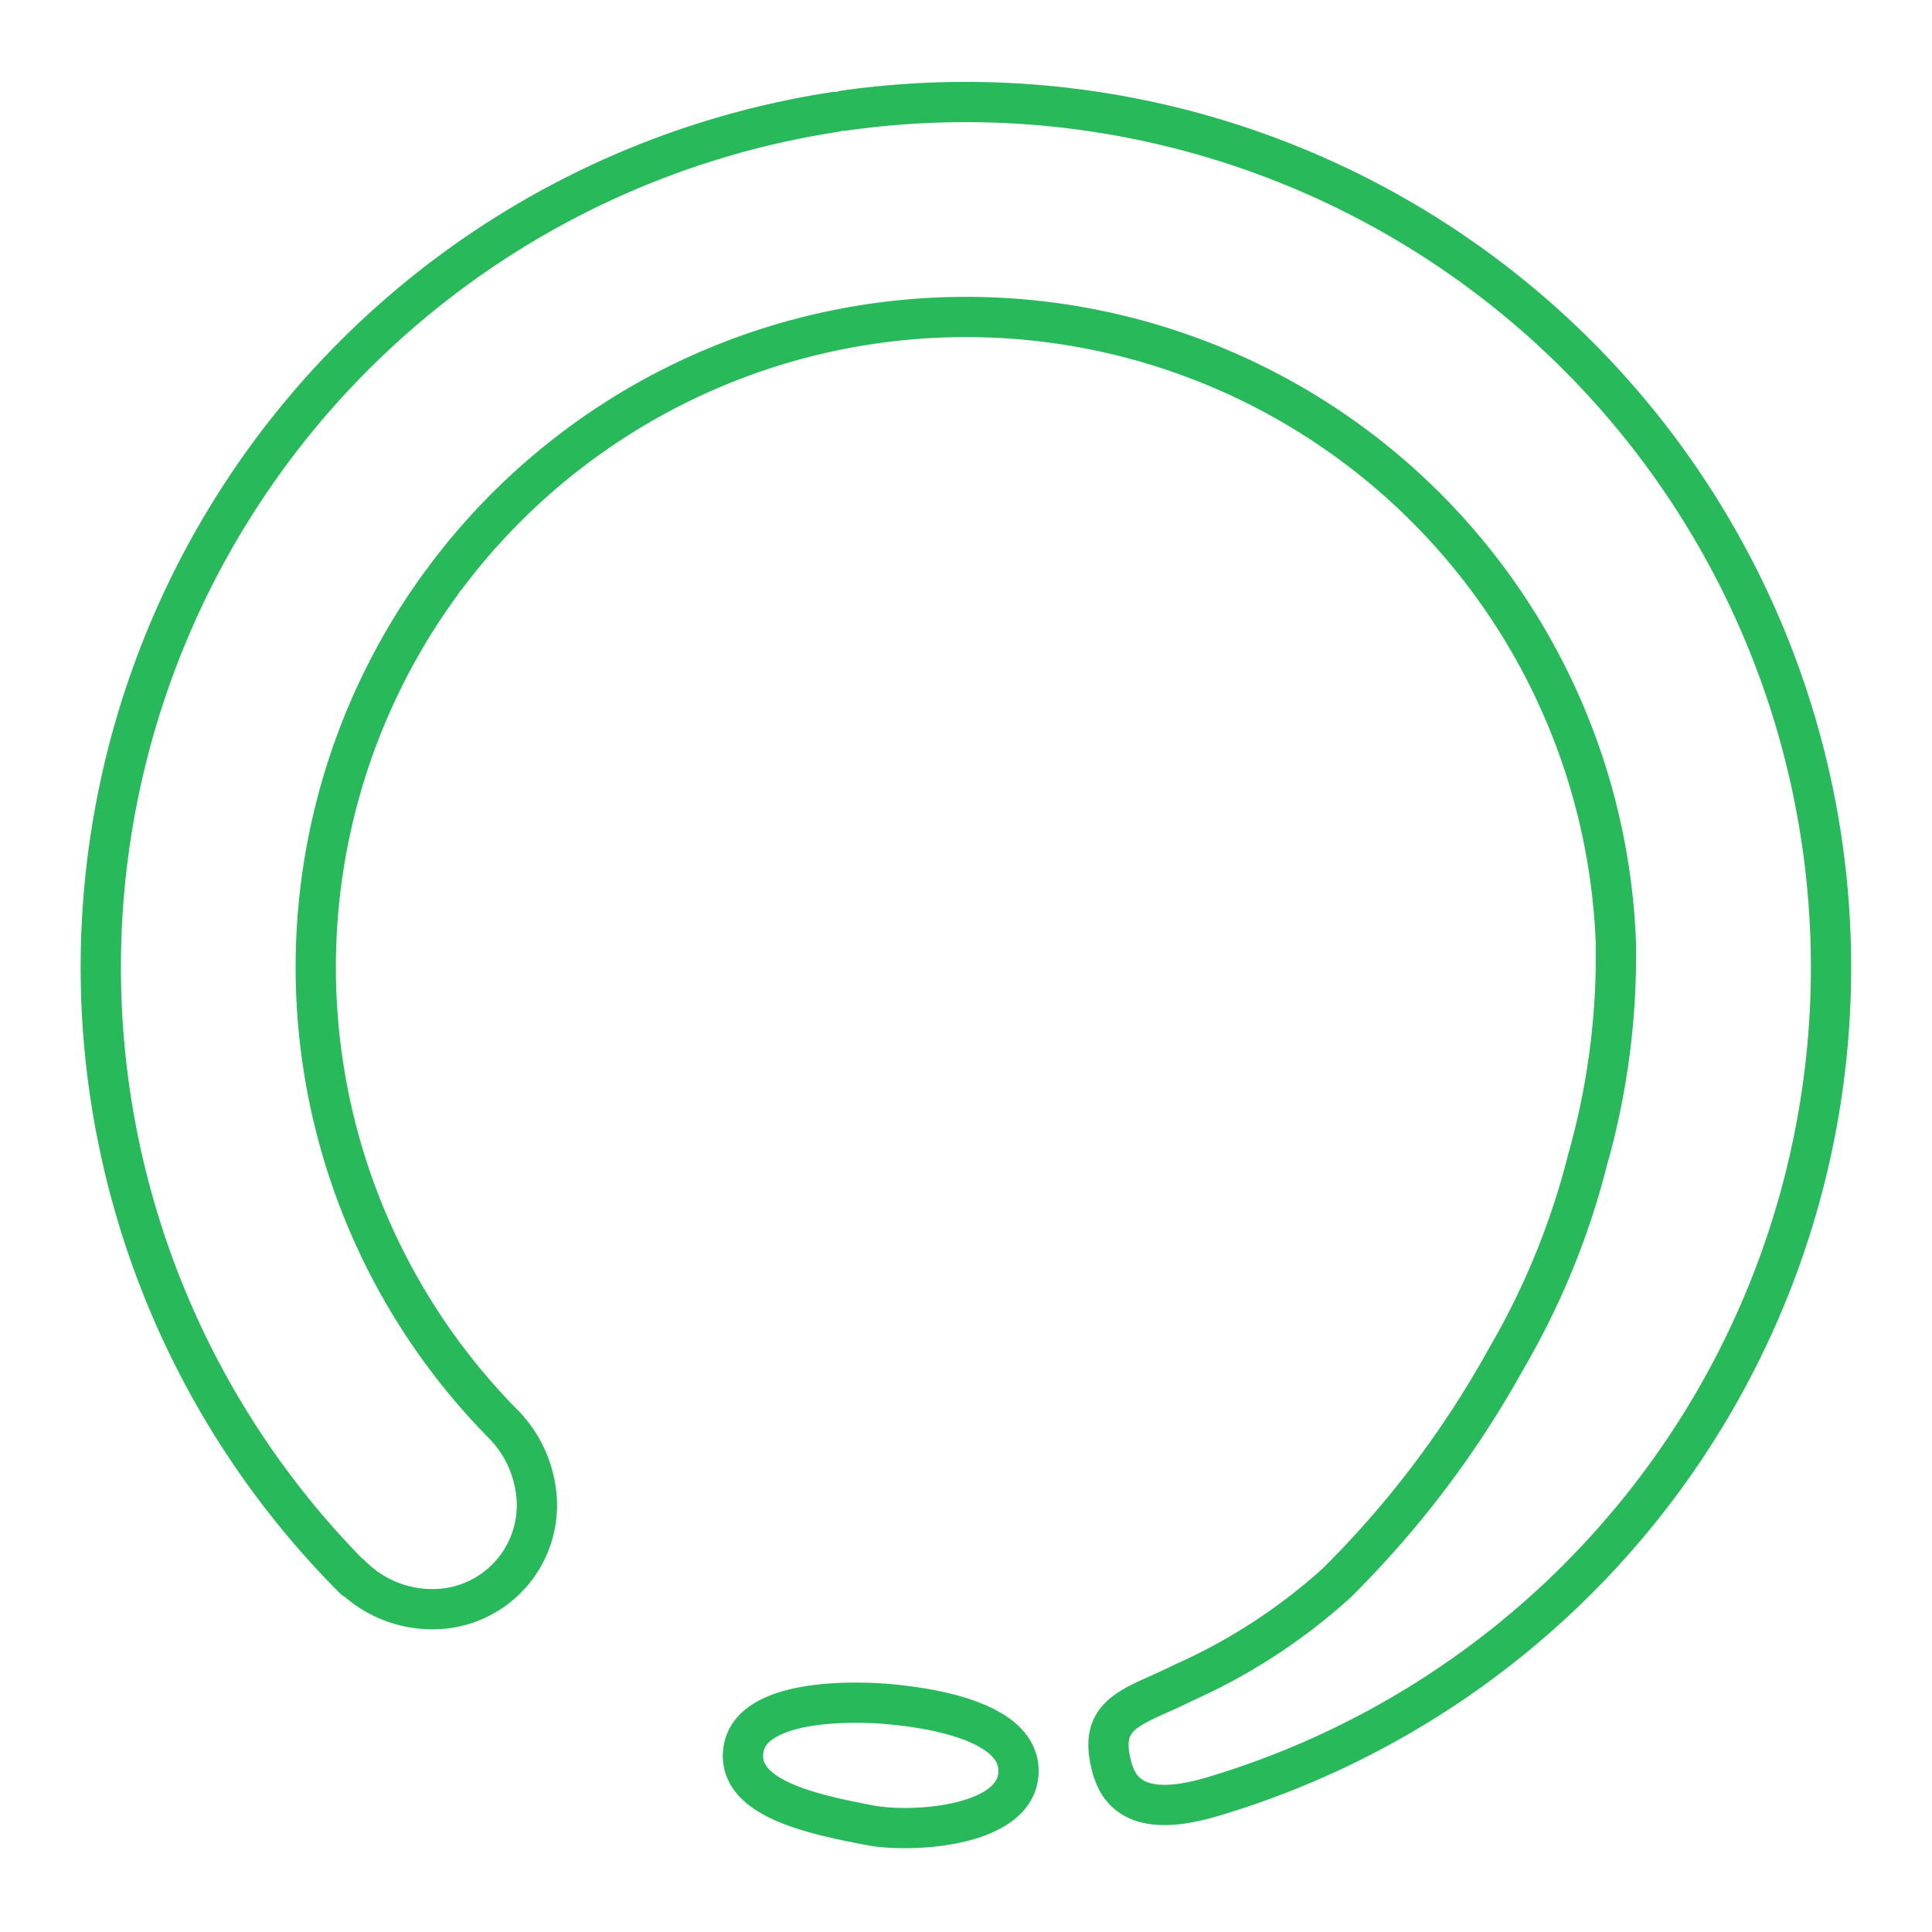 <svg xmlns="http://www.w3.org/2000/svg" width="1em" height="1em" viewBox="0 0 48 48"><path fill="none" stroke="#27b95a" stroke-linecap="round" stroke-linejoin="round" d="M8.8 39.232a21.498 21.498 0 0 1 11.943-36.45m.23-.034a21.498 21.498 0 0 1 9.111 41.902m-17.507-9.195a16.156 16.156 0 0 1-1.6-20.984m.105-.141a16.156 16.156 0 0 1 29.063 9.073a18.6 18.6 0 0 1-.704 5.42a19 19 0 0 1-2.012 4.92a24.6 24.6 0 0 1-4.223 5.589a14.4 14.4 0 0 1-3.827 2.485m-16.891-6.451a2.9 2.9 0 0 1 .808 1.557a2.584 2.584 0 0 1-2.229 3.038a2.84 2.84 0 0 1-2.349-.827m16.587 4.864c0 1.388-2.652 1.55-3.695 1.35c-1.418-.272-3.313-.666-3.14-1.872c.182-1.269 2.72-1.227 3.698-1.13c.907.09 3.137.406 3.137 1.652m4.074-2.18c-1.13.565-2.01.697-1.811 1.832c.119.68.46 1.598 2.516 1"/></svg>
